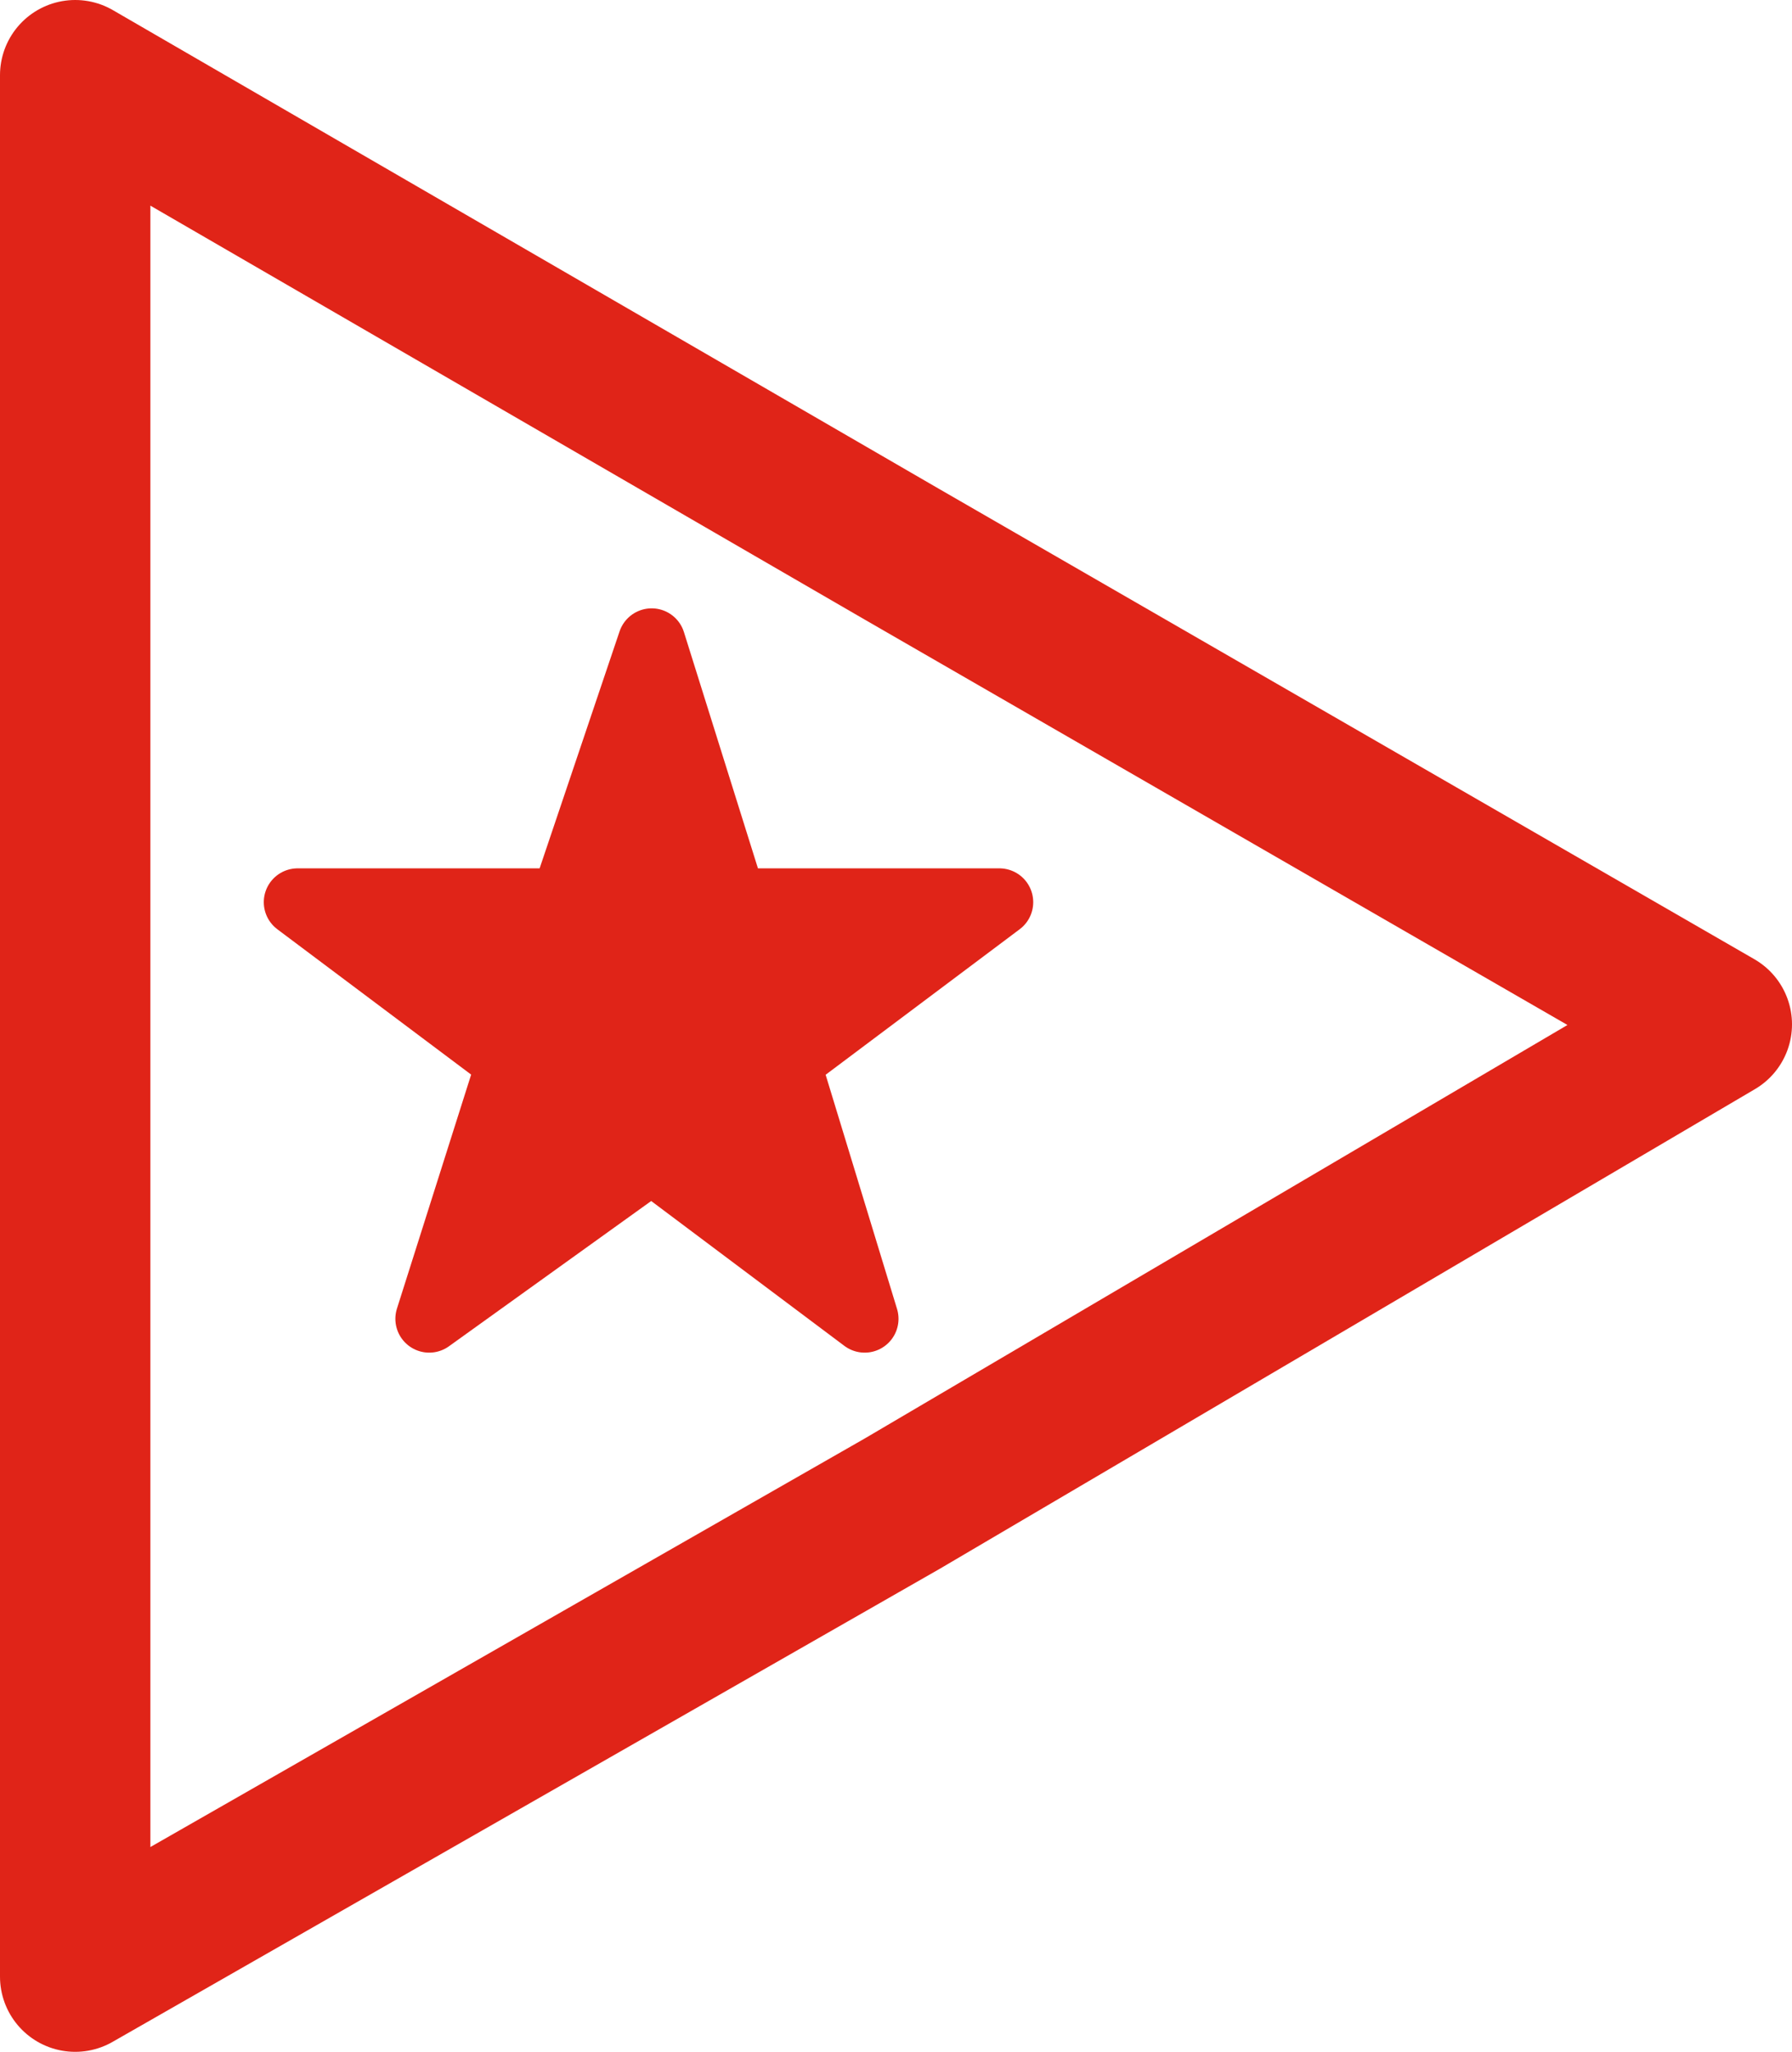 <svg id="Layer_1" data-name="Layer 1" xmlns="http://www.w3.org/2000/svg" viewBox="0 0 5.72 6.55"><g id="Layer_1-2" data-name="Layer_1"><g id="_1717669703792" data-name=" 1717669703792"><polygon points="0.24 0.24 2.88 1.77 5.48 3.27 2.88 4.8 0.24 6.31 0.24 3.27 0.24 0.24" style="fill:none;stroke:#e02418;stroke-linejoin:round;stroke-width:0.48px"/><polygon points="2.08 2.05 2.34 2.88 3.19 2.88 2.51 3.39 2.76 4.21 2.08 3.7 1.37 4.21 1.63 3.39 0.95 2.88 1.8 2.88 2.08 2.05" style="fill:#e02418;stroke:#e02418;stroke-linejoin:round;stroke-width:0.216px;fill-rule:evenodd"/></g></g></svg>